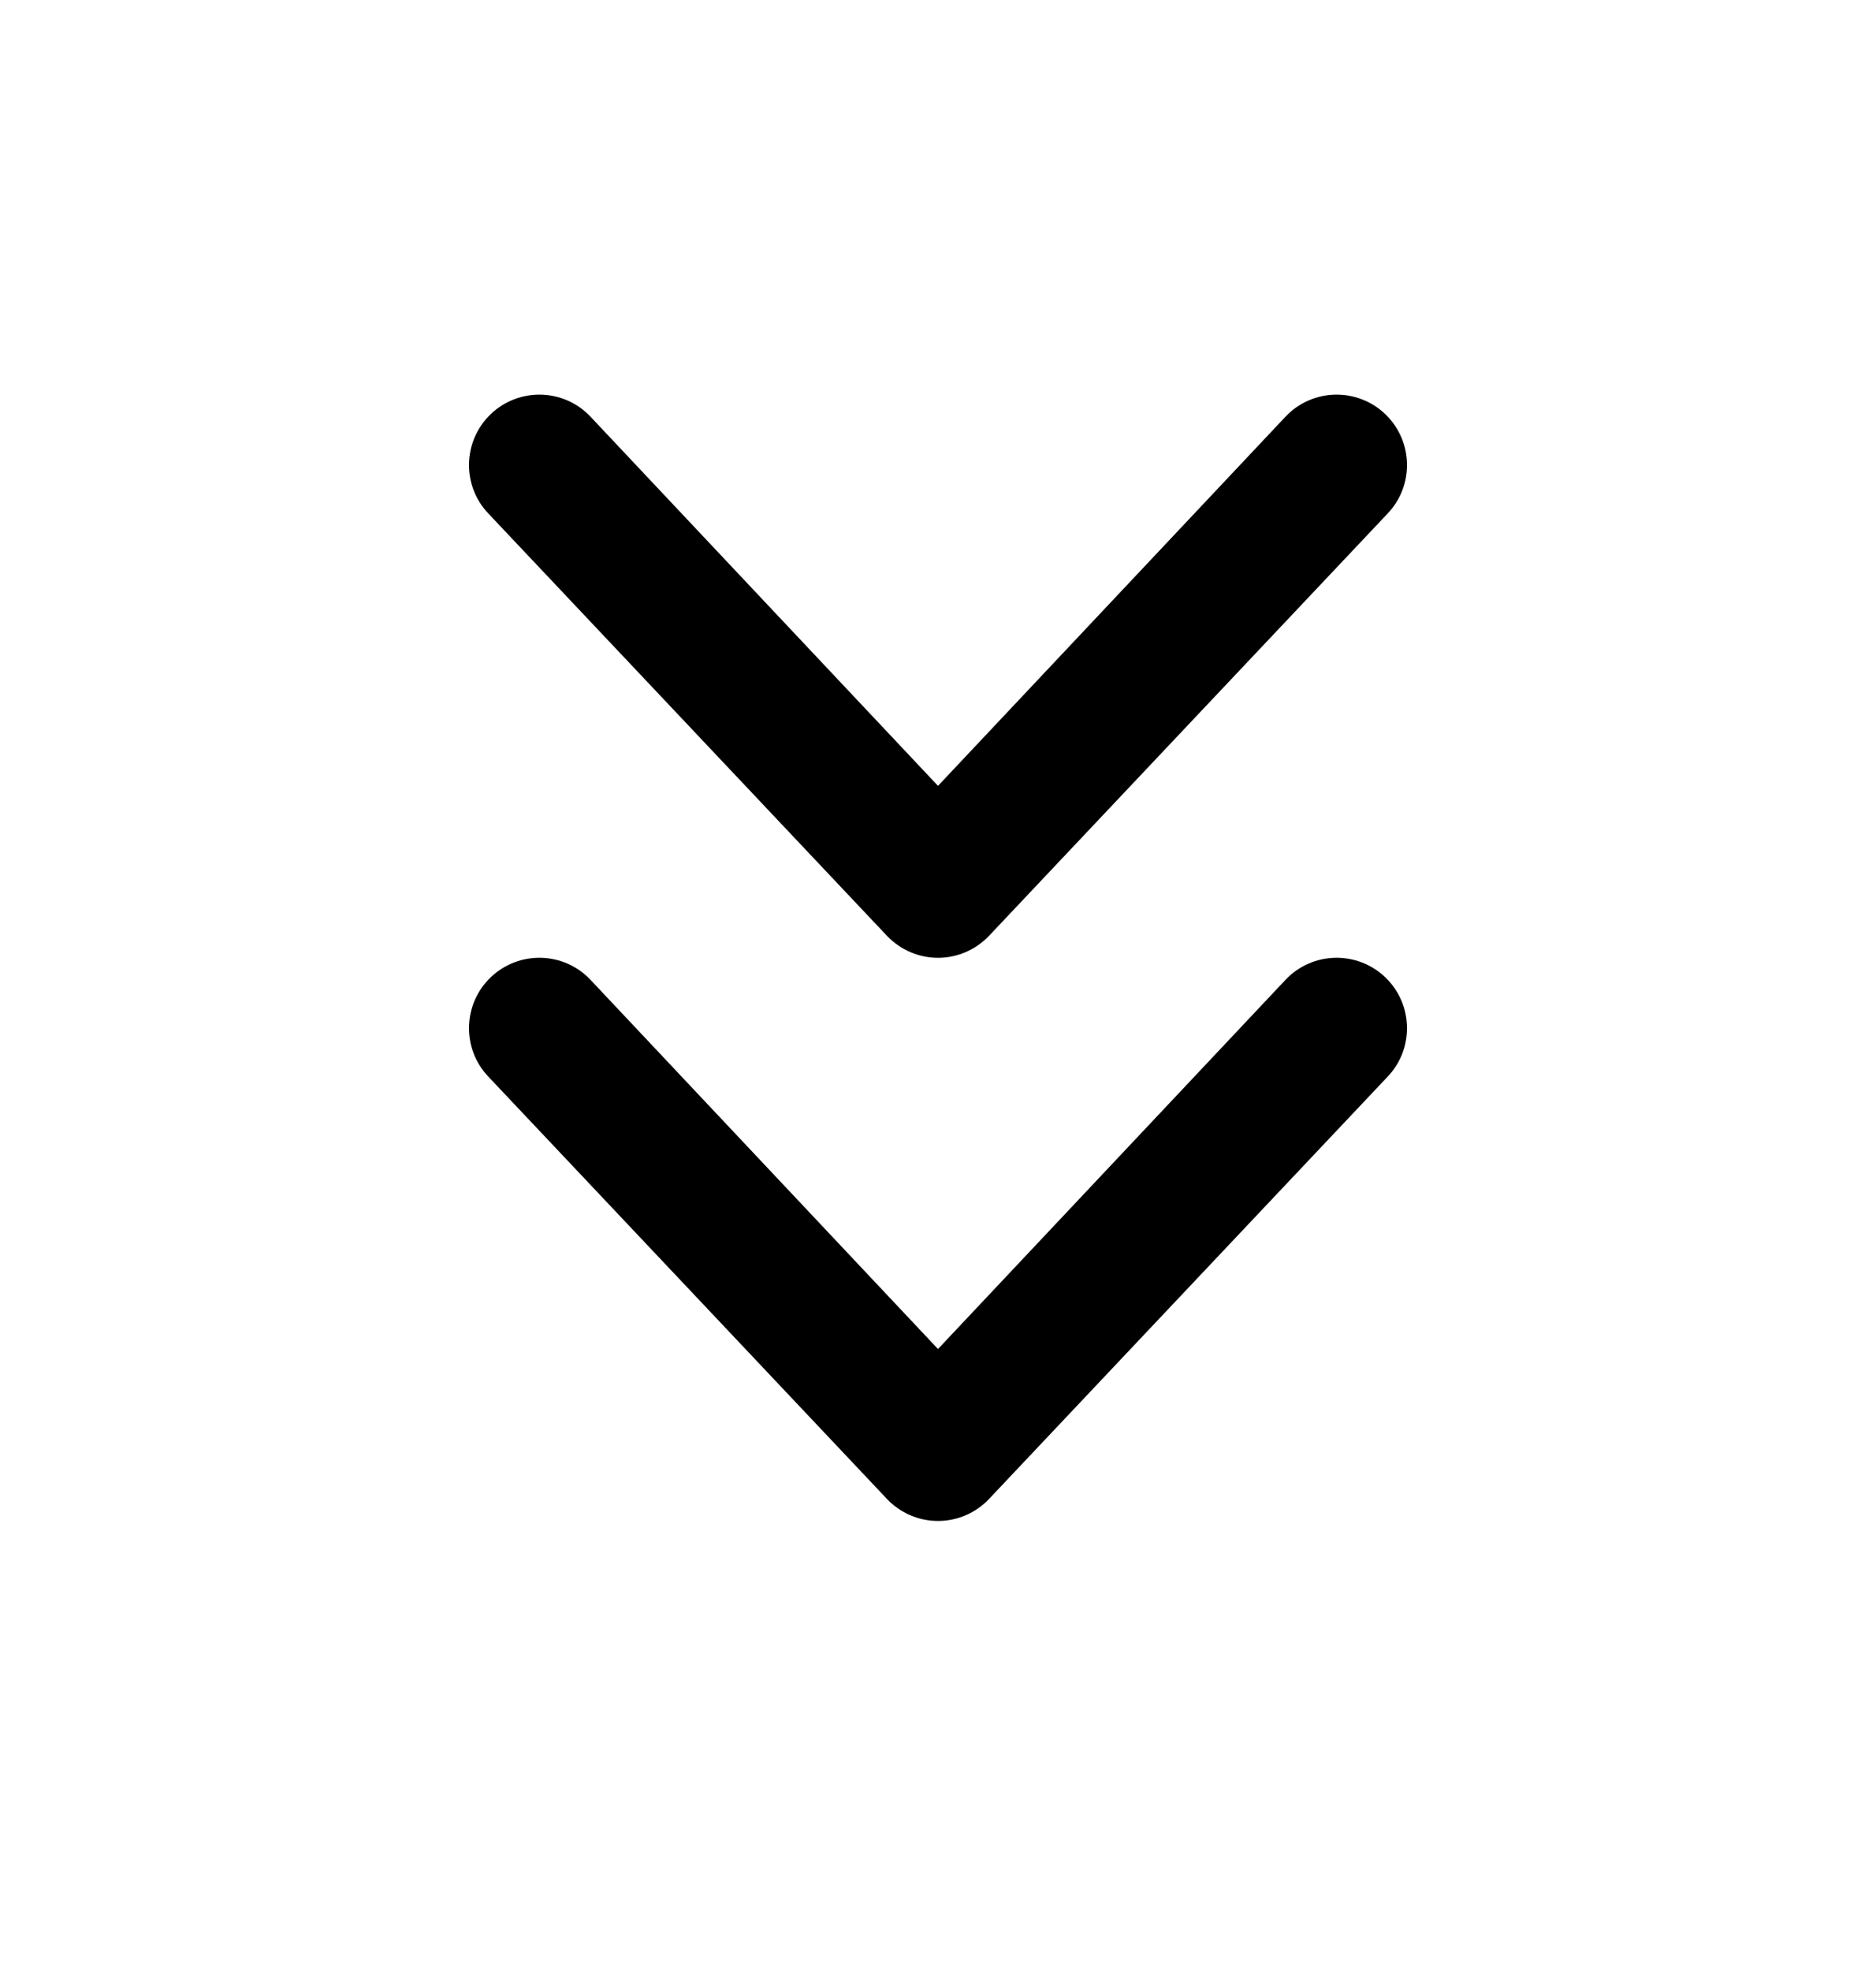 <svg width="20" height="21" viewBox="0 0 20 21" fill="none" xmlns="http://www.w3.org/2000/svg">
<path fill-rule="evenodd" clip-rule="evenodd" d="M14.77 4.414C15.068 4.701 15.078 5.176 14.791 5.474L10.541 9.974C10.399 10.121 10.204 10.205 10 10.205C9.796 10.205 9.601 10.121 9.459 9.974L5.209 5.474C4.922 5.176 4.932 4.701 5.23 4.414C5.529 4.127 6.004 4.136 6.291 4.435L10 8.373L13.709 4.435C13.996 4.136 14.471 4.127 14.77 4.414ZM14.77 10.414C15.068 10.701 15.078 11.176 14.791 11.474L10.541 15.974C10.399 16.122 10.204 16.205 10 16.205C9.796 16.205 9.601 16.122 9.459 15.974L5.209 11.474C4.922 11.176 4.932 10.701 5.23 10.414C5.529 10.127 6.004 10.136 6.291 10.435L10 14.373L13.709 10.435C13.996 10.136 14.471 10.127 14.77 10.414Z" fill="black"/>
</svg>
